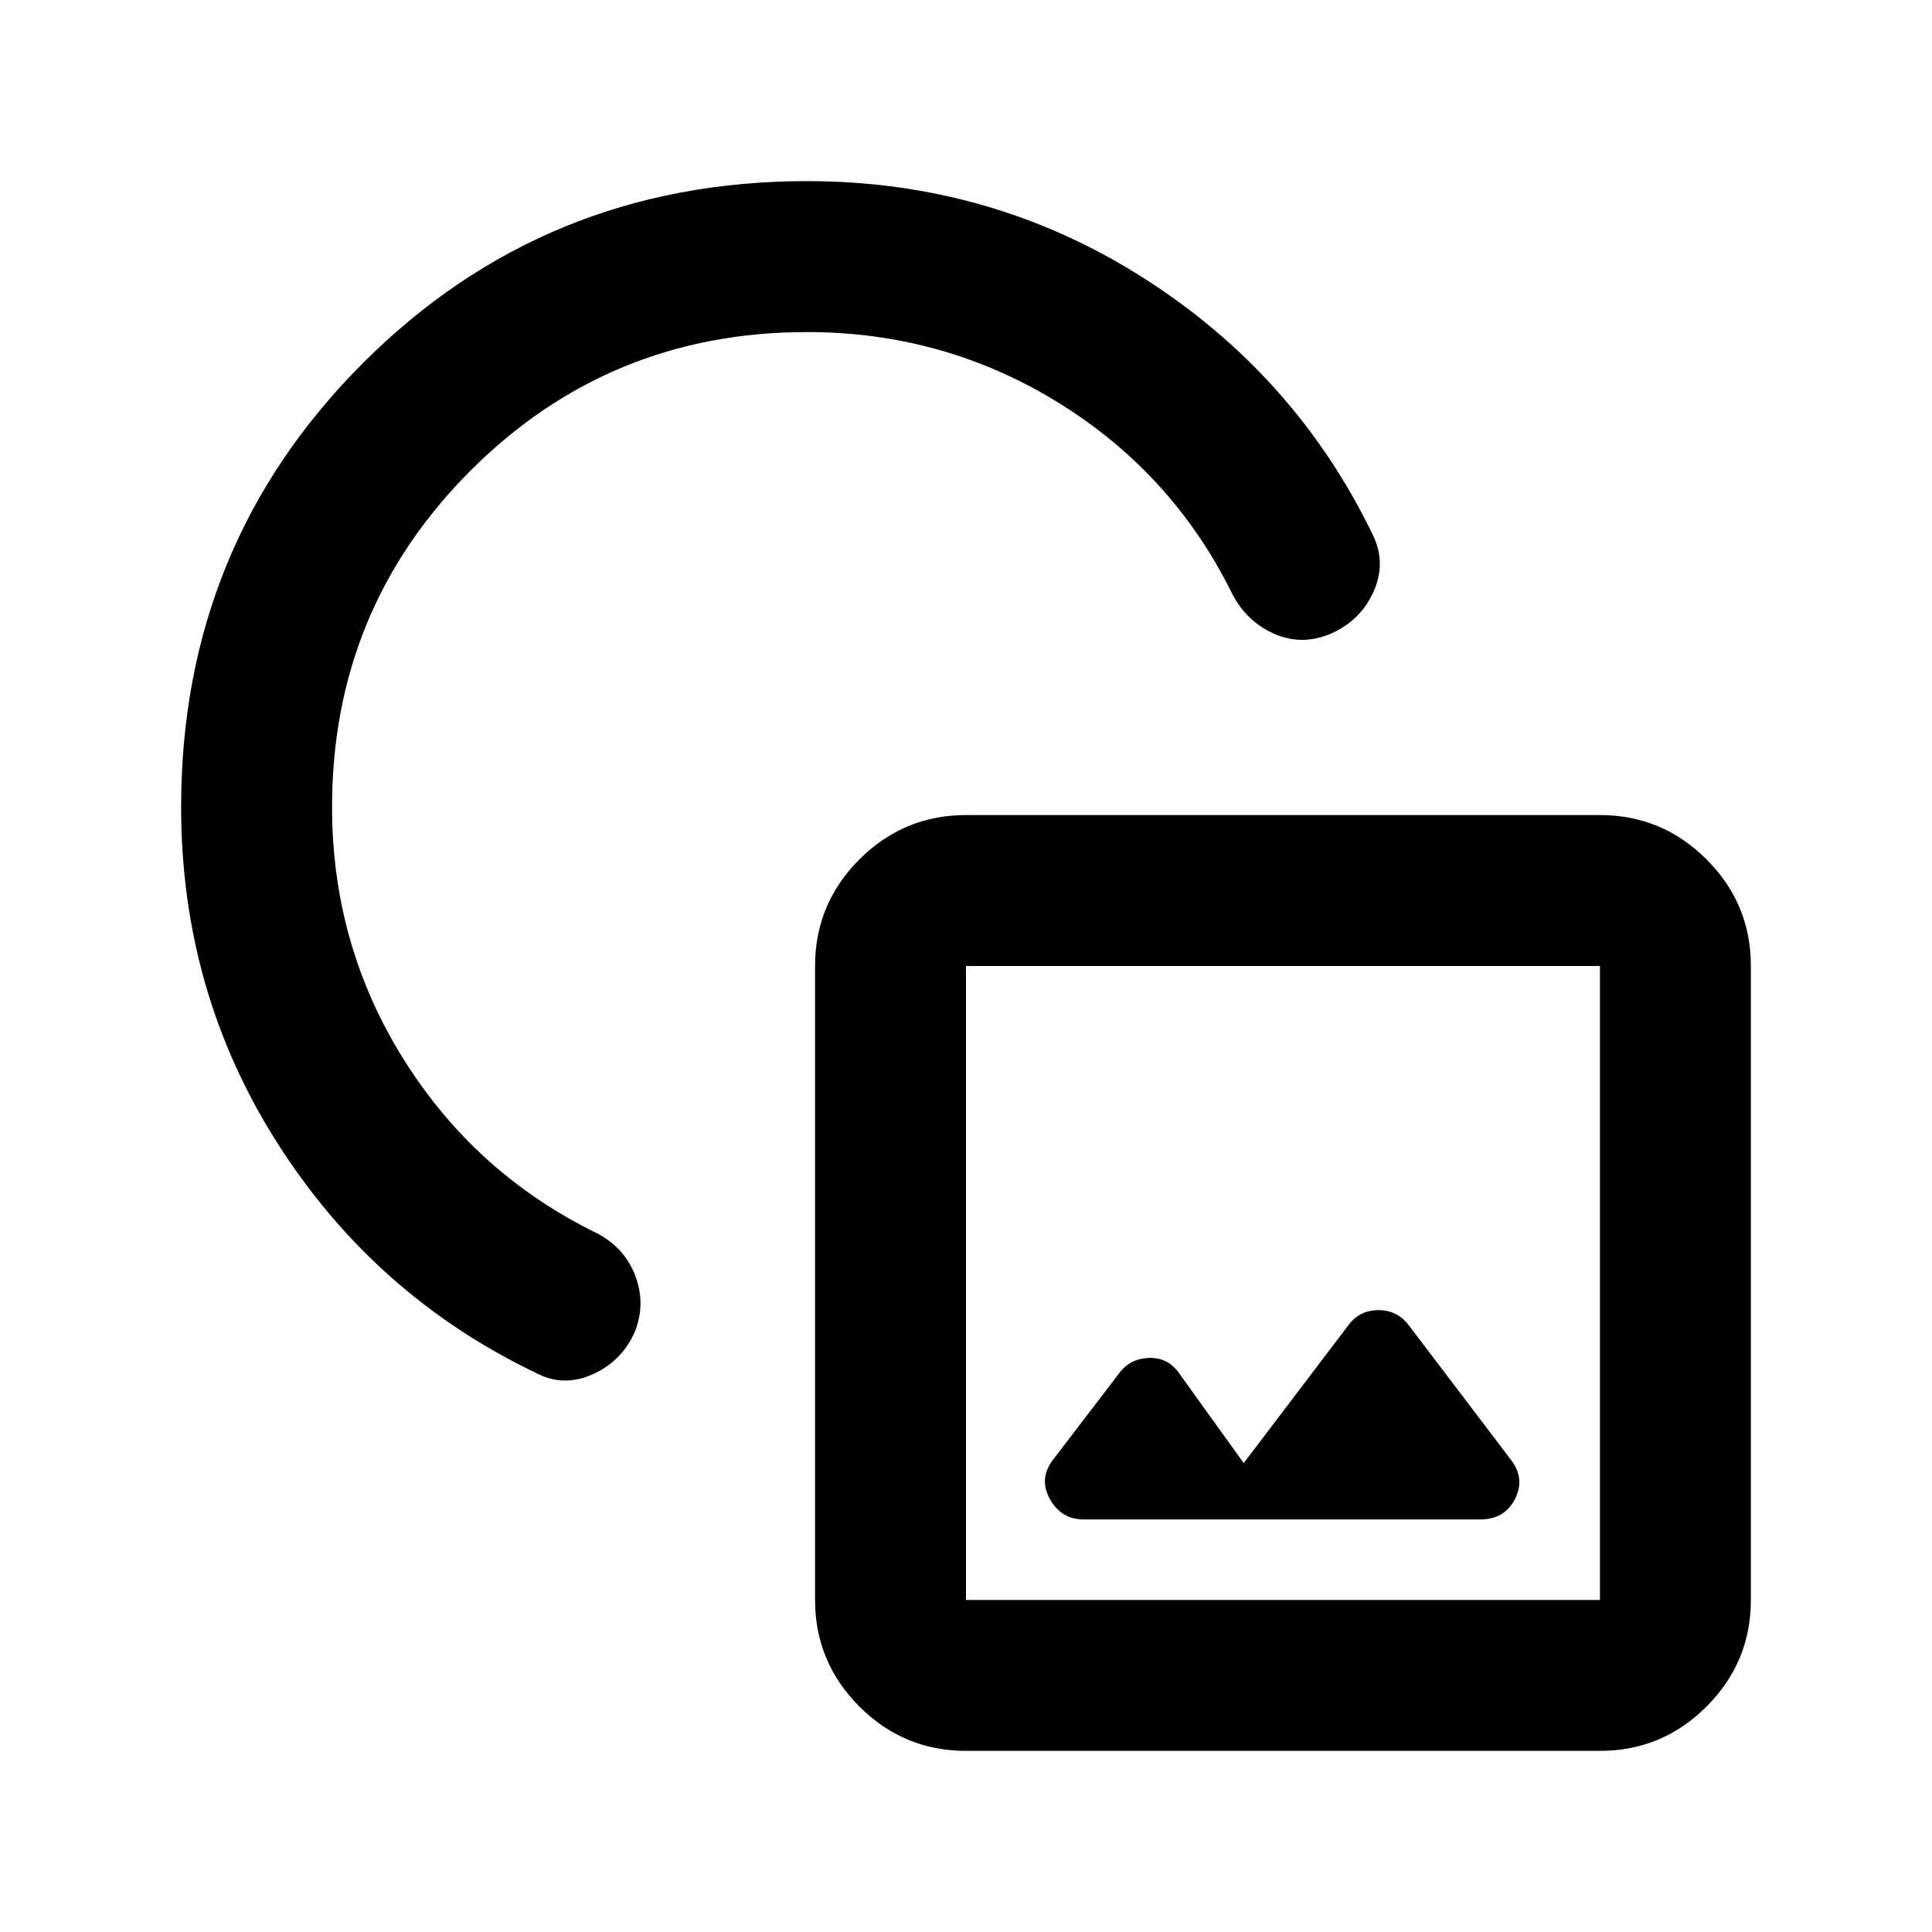 <svg xmlns="http://www.w3.org/2000/svg" height="24" viewBox="0 -960 960 960" width="24"><path d="M90-559q0-130.23 90.38-220.62Q270.77-870 401-870q91.5 0 167 48t114 127.5q7 14 .5 28.5T661-645q-14.5 6-28.25-.25T612-665.5Q582.5-725 525.75-760T401-795q-98.33 0-167.17 68.83Q165-657.33 165-559q0 68.5 35.5 125.25T296-347.5q14 7 19.5 21t.05 28.03Q309-283.5 294.25-277q-14.75 6.5-28.68-1.17Q186-316.5 138-391.75T90-559ZM480-90q-30.94 0-52.97-22.03Q405-134.06 405-165v-315q0-30.94 22.03-52.97Q449.06-555 480-555h315q30.94 0 52.97 22.03Q870-510.94 870-480v315q0 30.94-22.03 52.97Q825.94-90 795-90H480Zm0-75h315v-315H480v315Zm138-68-32-44.5q-5.5-8-15-7.75t-15 7.75L523.5-235q-7.5 9.5-1.87 19.75Q527.25-205 538.5-205h197q12.19 0 17.34-10.25Q758-225.5 750.5-235L700-301.5q-5.65-7.5-15.08-7.5-9.42 0-14.92 7.5L618-233Zm19.5-89.5Zm-242-242Z"/></svg>